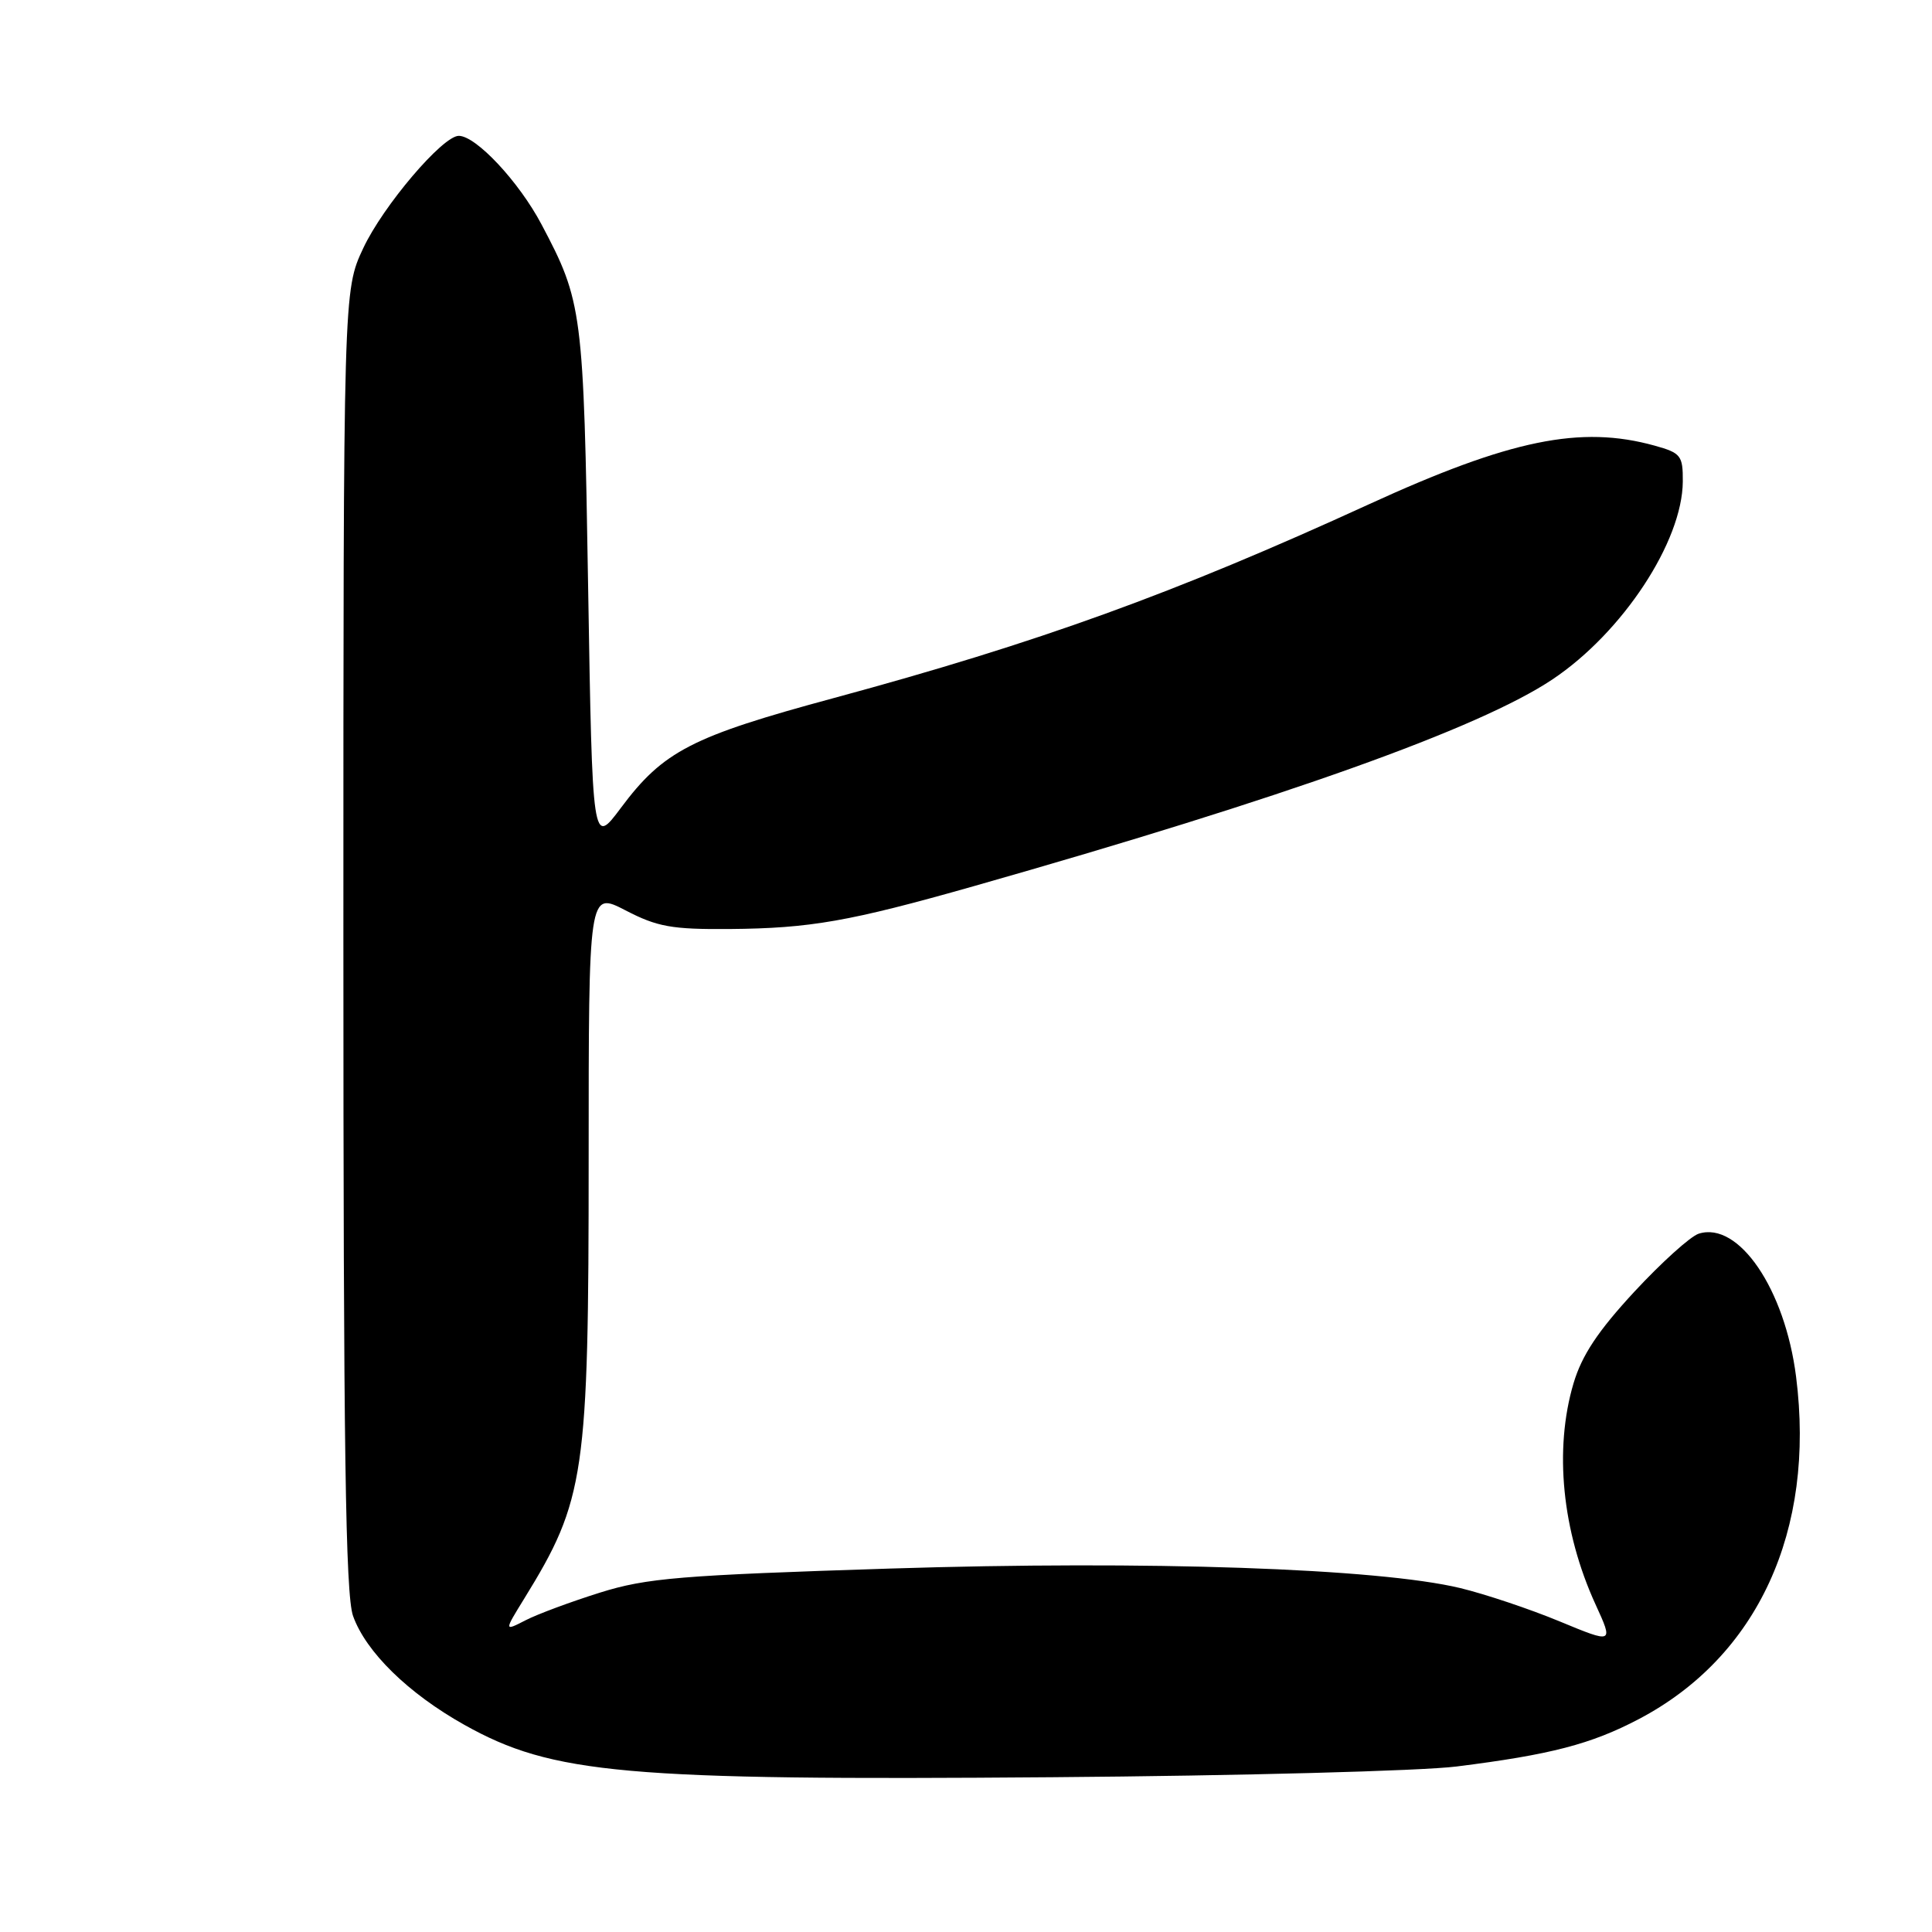 <?xml version="1.0" encoding="UTF-8" standalone="no"?>
<!DOCTYPE svg PUBLIC "-//W3C//DTD SVG 1.1//EN" "http://www.w3.org/Graphics/SVG/1.1/DTD/svg11.dtd" >
<svg xmlns="http://www.w3.org/2000/svg" xmlns:xlink="http://www.w3.org/1999/xlink" version="1.1" viewBox="0 0 256 256">
 <g >
 <path fill="currentColor"
d=" M 193.00 234.07 C 205.45 232.51 210.83 231.11 217.13 227.80 C 232.90 219.53 240.58 202.83 237.99 182.42 C 236.52 170.81 230.38 161.79 225.09 163.47 C 223.99 163.82 220.15 167.29 216.55 171.17 C 211.74 176.37 209.61 179.57 208.50 183.30 C 205.90 192.06 206.98 202.90 211.41 212.58 C 213.80 217.80 213.80 217.80 206.65 214.84 C 202.72 213.21 196.80 211.23 193.50 210.43 C 182.60 207.81 152.11 206.76 118.00 207.84 C 90.12 208.73 85.70 209.09 79.50 211.03 C 75.65 212.24 71.22 213.88 69.65 214.69 C 66.79 216.16 66.79 216.16 69.46 211.83 C 77.52 198.76 78.00 195.48 78.00 153.50 C 78.00 118.10 78.00 118.10 82.89 120.63 C 87.09 122.81 89.01 123.16 96.68 123.10 C 107.35 123.01 112.55 122.10 129.00 117.43 C 170.24 105.71 196.04 96.50 205.73 90.01 C 215.01 83.80 222.93 71.76 222.98 63.80 C 223.00 60.36 222.73 60.02 219.25 59.05 C 209.44 56.33 200.12 58.24 181.37 66.83 C 155.59 78.64 137.60 85.15 110.50 92.49 C 91.63 97.59 87.89 99.52 82.27 107.05 C 78.50 112.10 78.50 112.10 77.93 77.80 C 77.33 41.11 77.18 39.99 71.74 29.71 C 68.76 24.08 63.08 18.00 60.79 18.00 C 58.65 18.00 50.76 27.28 48.13 32.89 C 45.50 38.50 45.50 38.50 45.50 124.50 C 45.50 191.96 45.78 211.28 46.78 214.12 C 48.48 218.89 54.10 224.39 61.53 228.55 C 73.21 235.09 82.75 235.94 139.50 235.49 C 164.25 235.30 188.32 234.66 193.00 234.07 Z "/>
</g>
</svg>